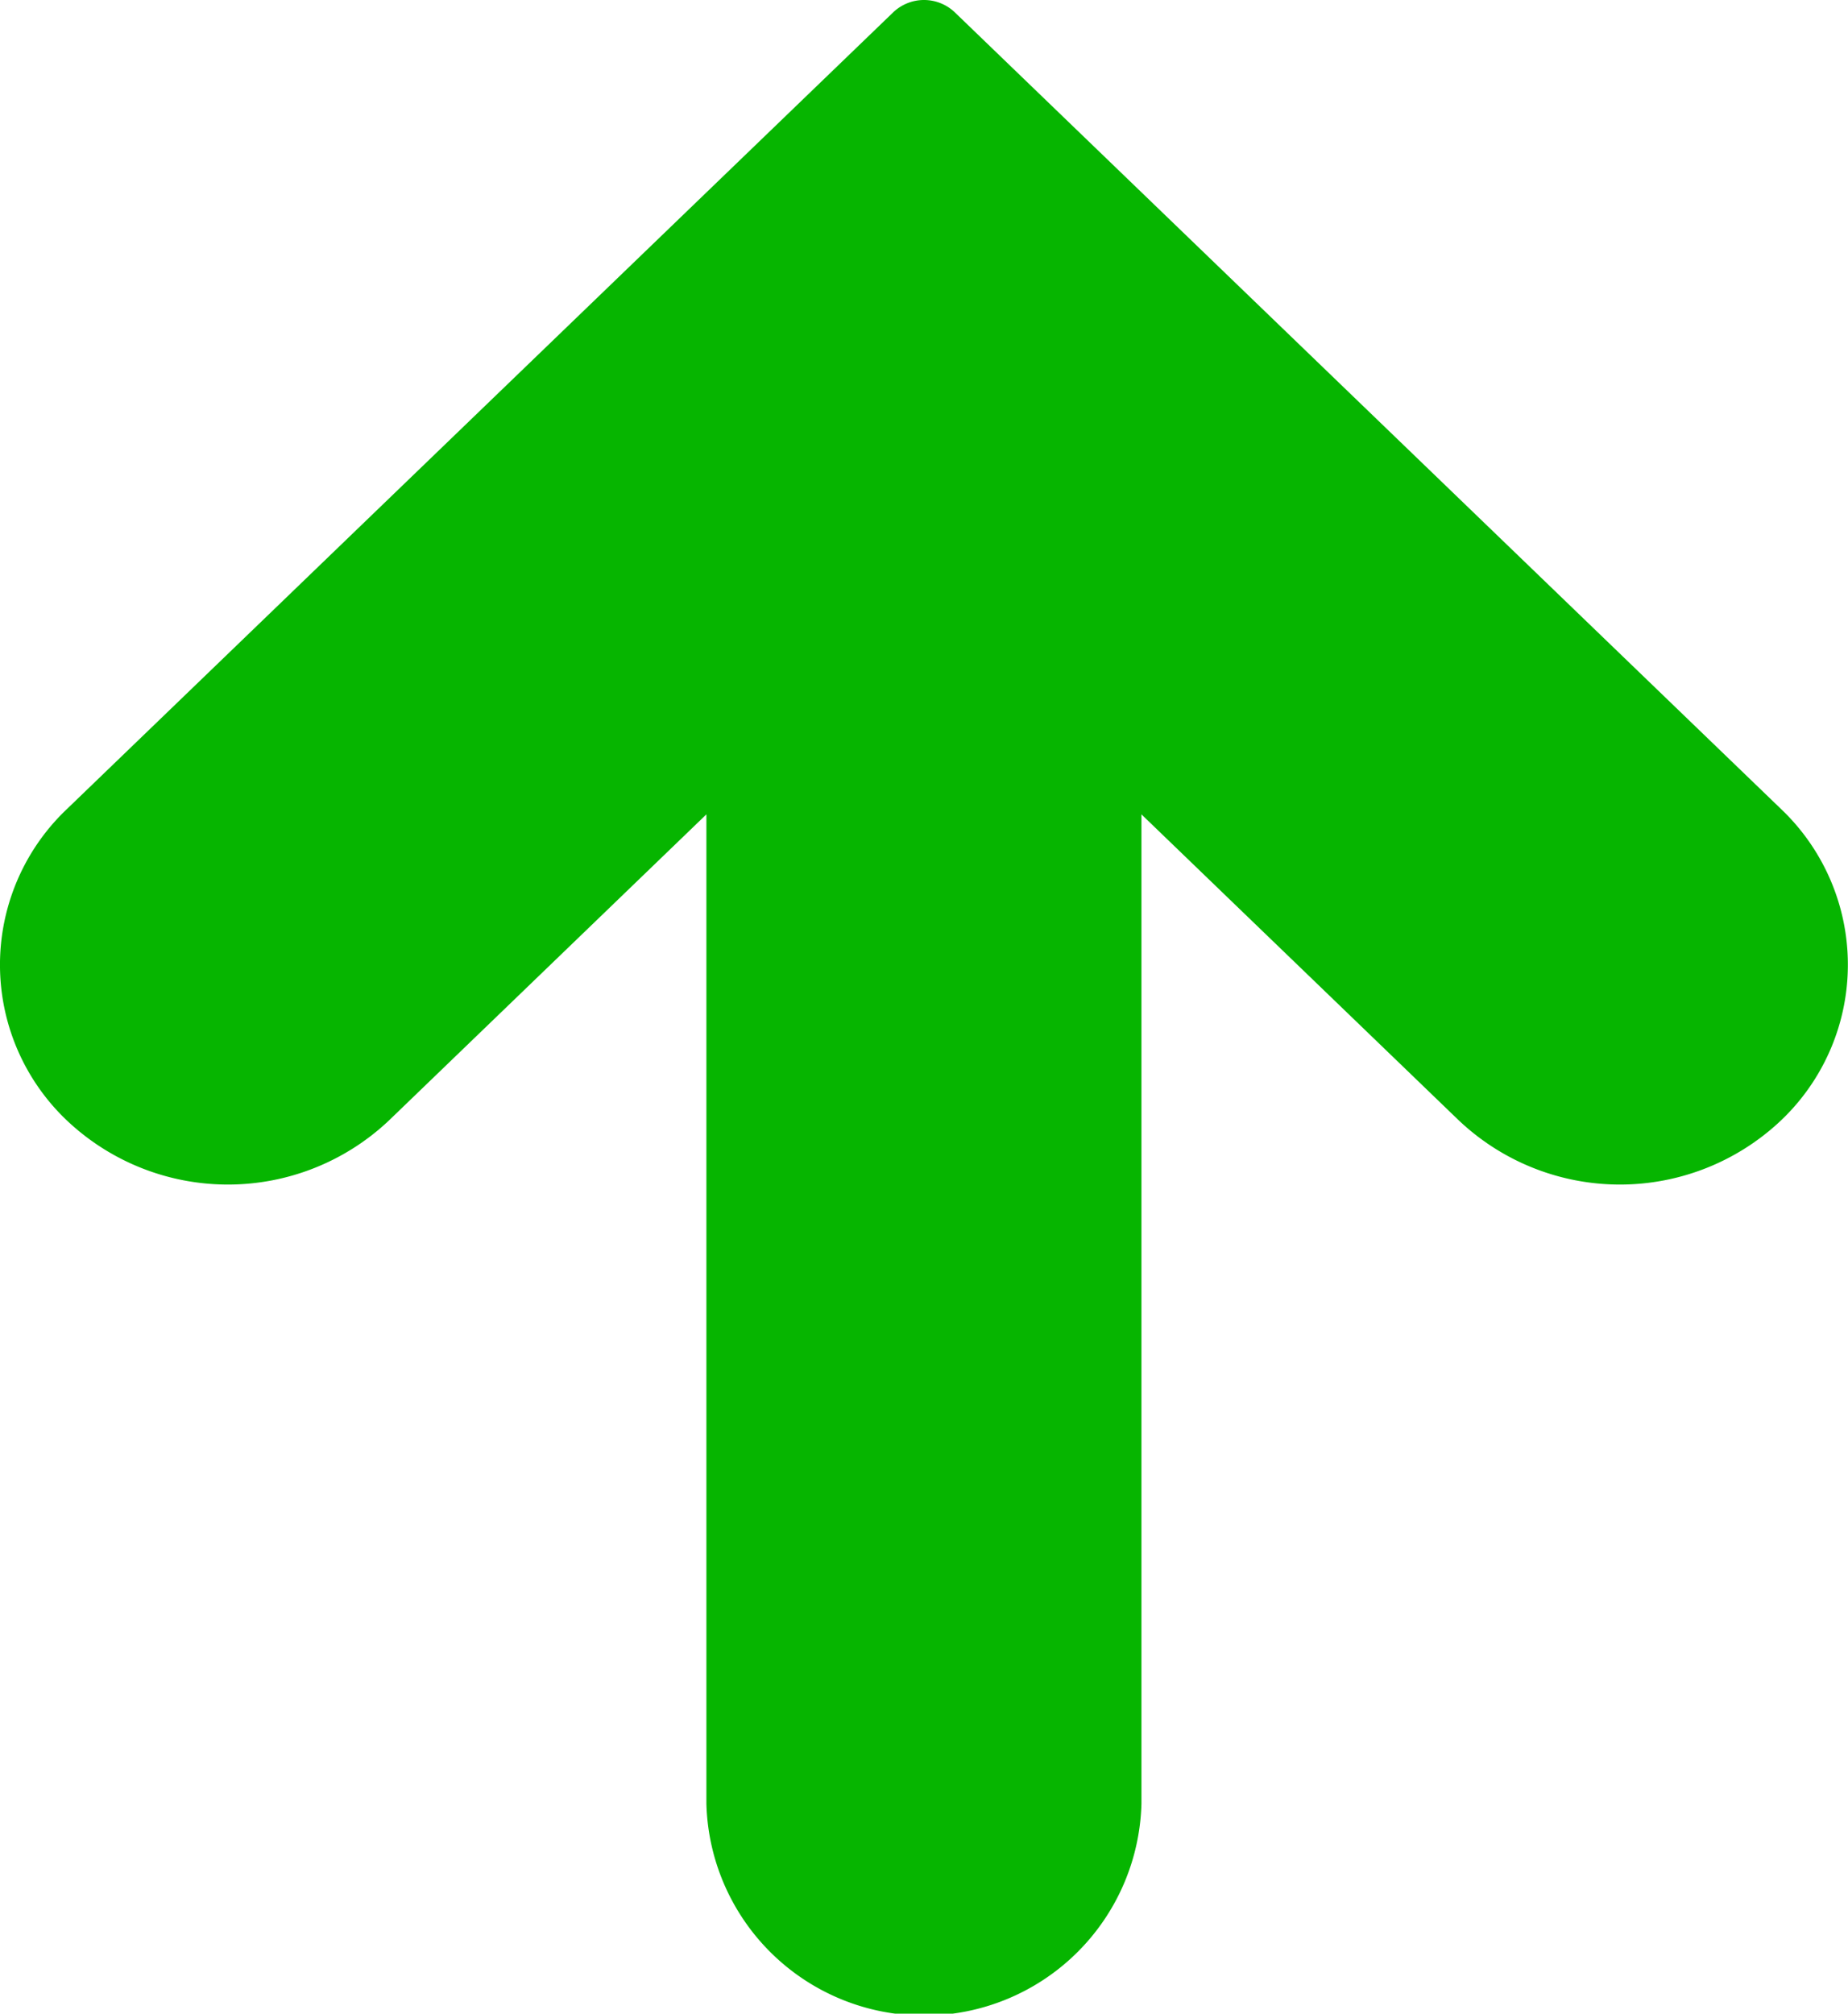 <svg xmlns="http://www.w3.org/2000/svg" width="12" height="13.073" viewBox="0 0 12 13.073">
    <g id="prefix__up-arrow" transform="translate(-29.452)">
        <g id="prefix__Group_61" data-name="Group 61" transform="translate(29.452)">
            <path id="prefix__Path_13" d="M41.019 5.254L35.652.08a.29.29 0 00-.4 0l-5.367 5.174a1.393 1.393 0 000 2.019 1.522 1.522 0 002.094 0l2.06-1.986v6.423a1.413 1.413 0 002.825 0V5.287l2.06 1.986a1.522 1.522 0 002.094 0 1.394 1.394 0 00.001-2.019z" data-name="Path 13" transform="translate(-29.452)" style="fill:#06b500"/>
        </g>
    </g>
</svg>
